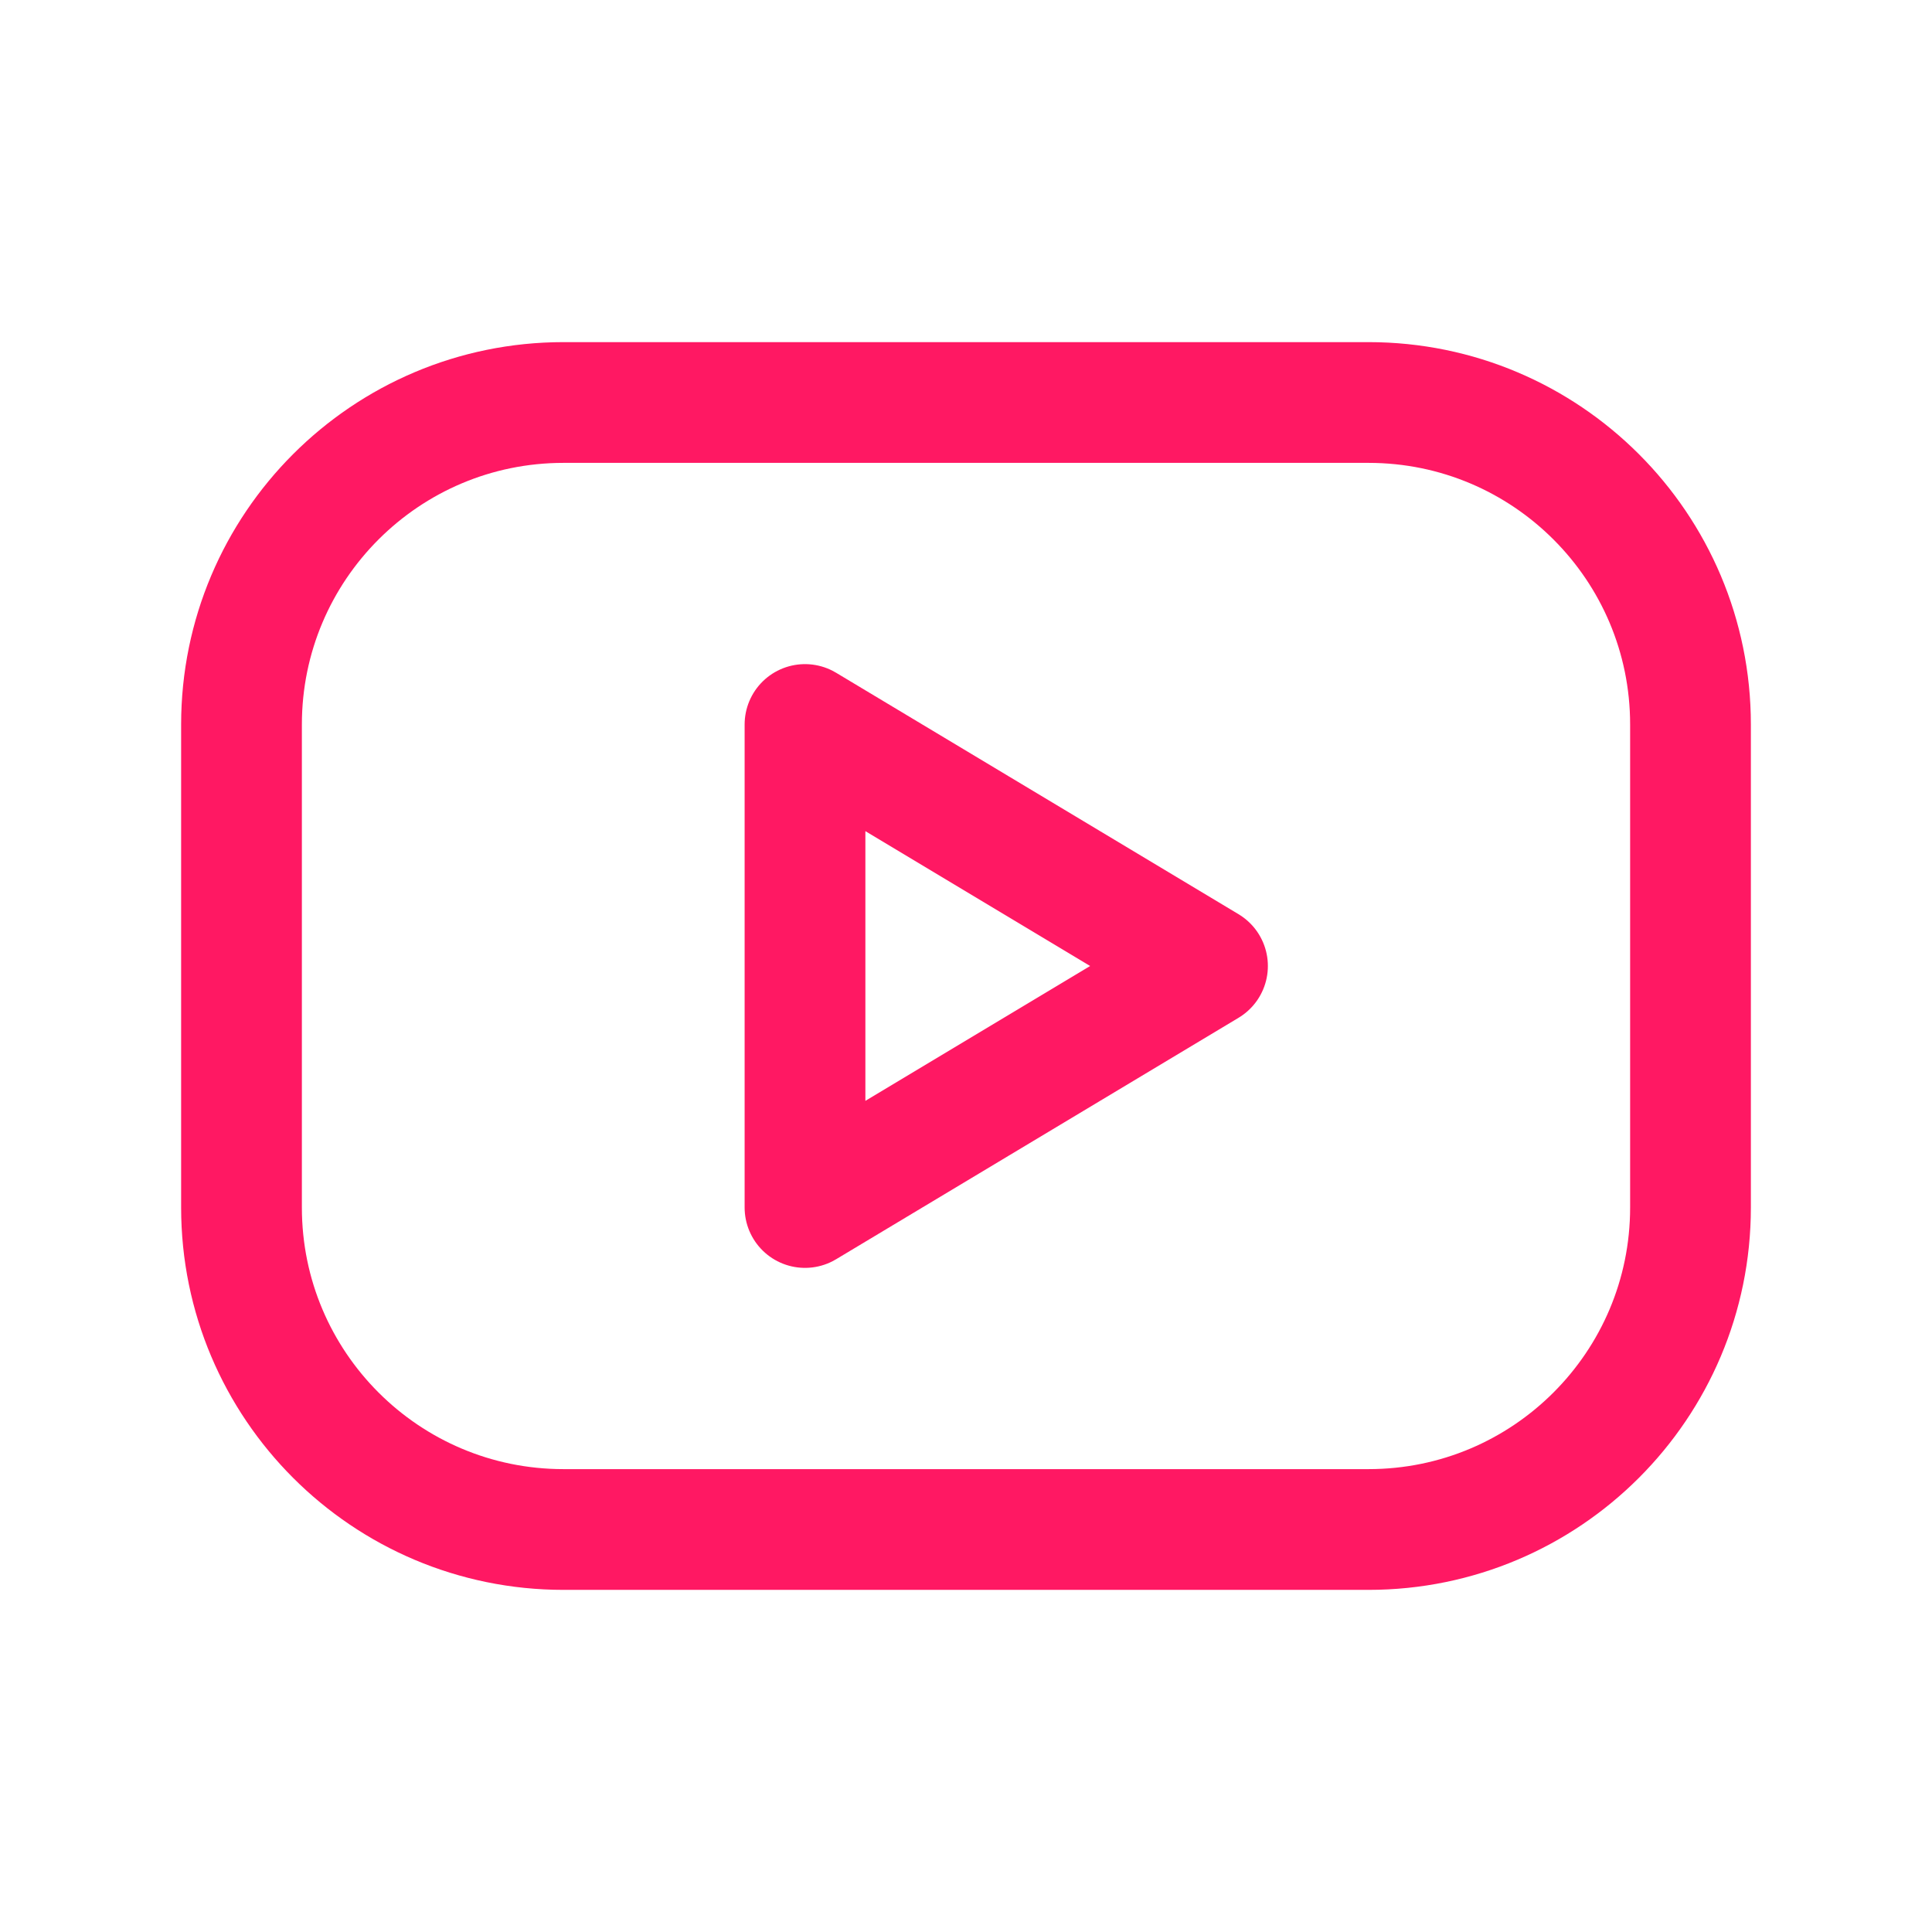 <svg width="24" height="24" viewBox="0 0 24 24" fill="none" xmlns="http://www.w3.org/2000/svg">
<g clip-path="url(#clip0_19_366)">
<path d="M17 5H7C4.791 5 3 6.791 3 9V15C3 17.209 4.791 19 7 19H17C19.209 19 21 17.209 21 15V9C21 6.791 19.209 5 17 5Z" stroke="#FF1863" stroke-width="1.5" stroke-linecap="round" stroke-linejoin="round"/>
<path d="M10 9L15 12L10 15V9Z" stroke="#FF1863" stroke-width="1.5" stroke-linecap="round" stroke-linejoin="round"/>
</g>
<defs>
<clipPath id="clip0_19_366">
<rect width="24" height="24" fill="white"/>
</clipPath>
</defs>
</svg>
